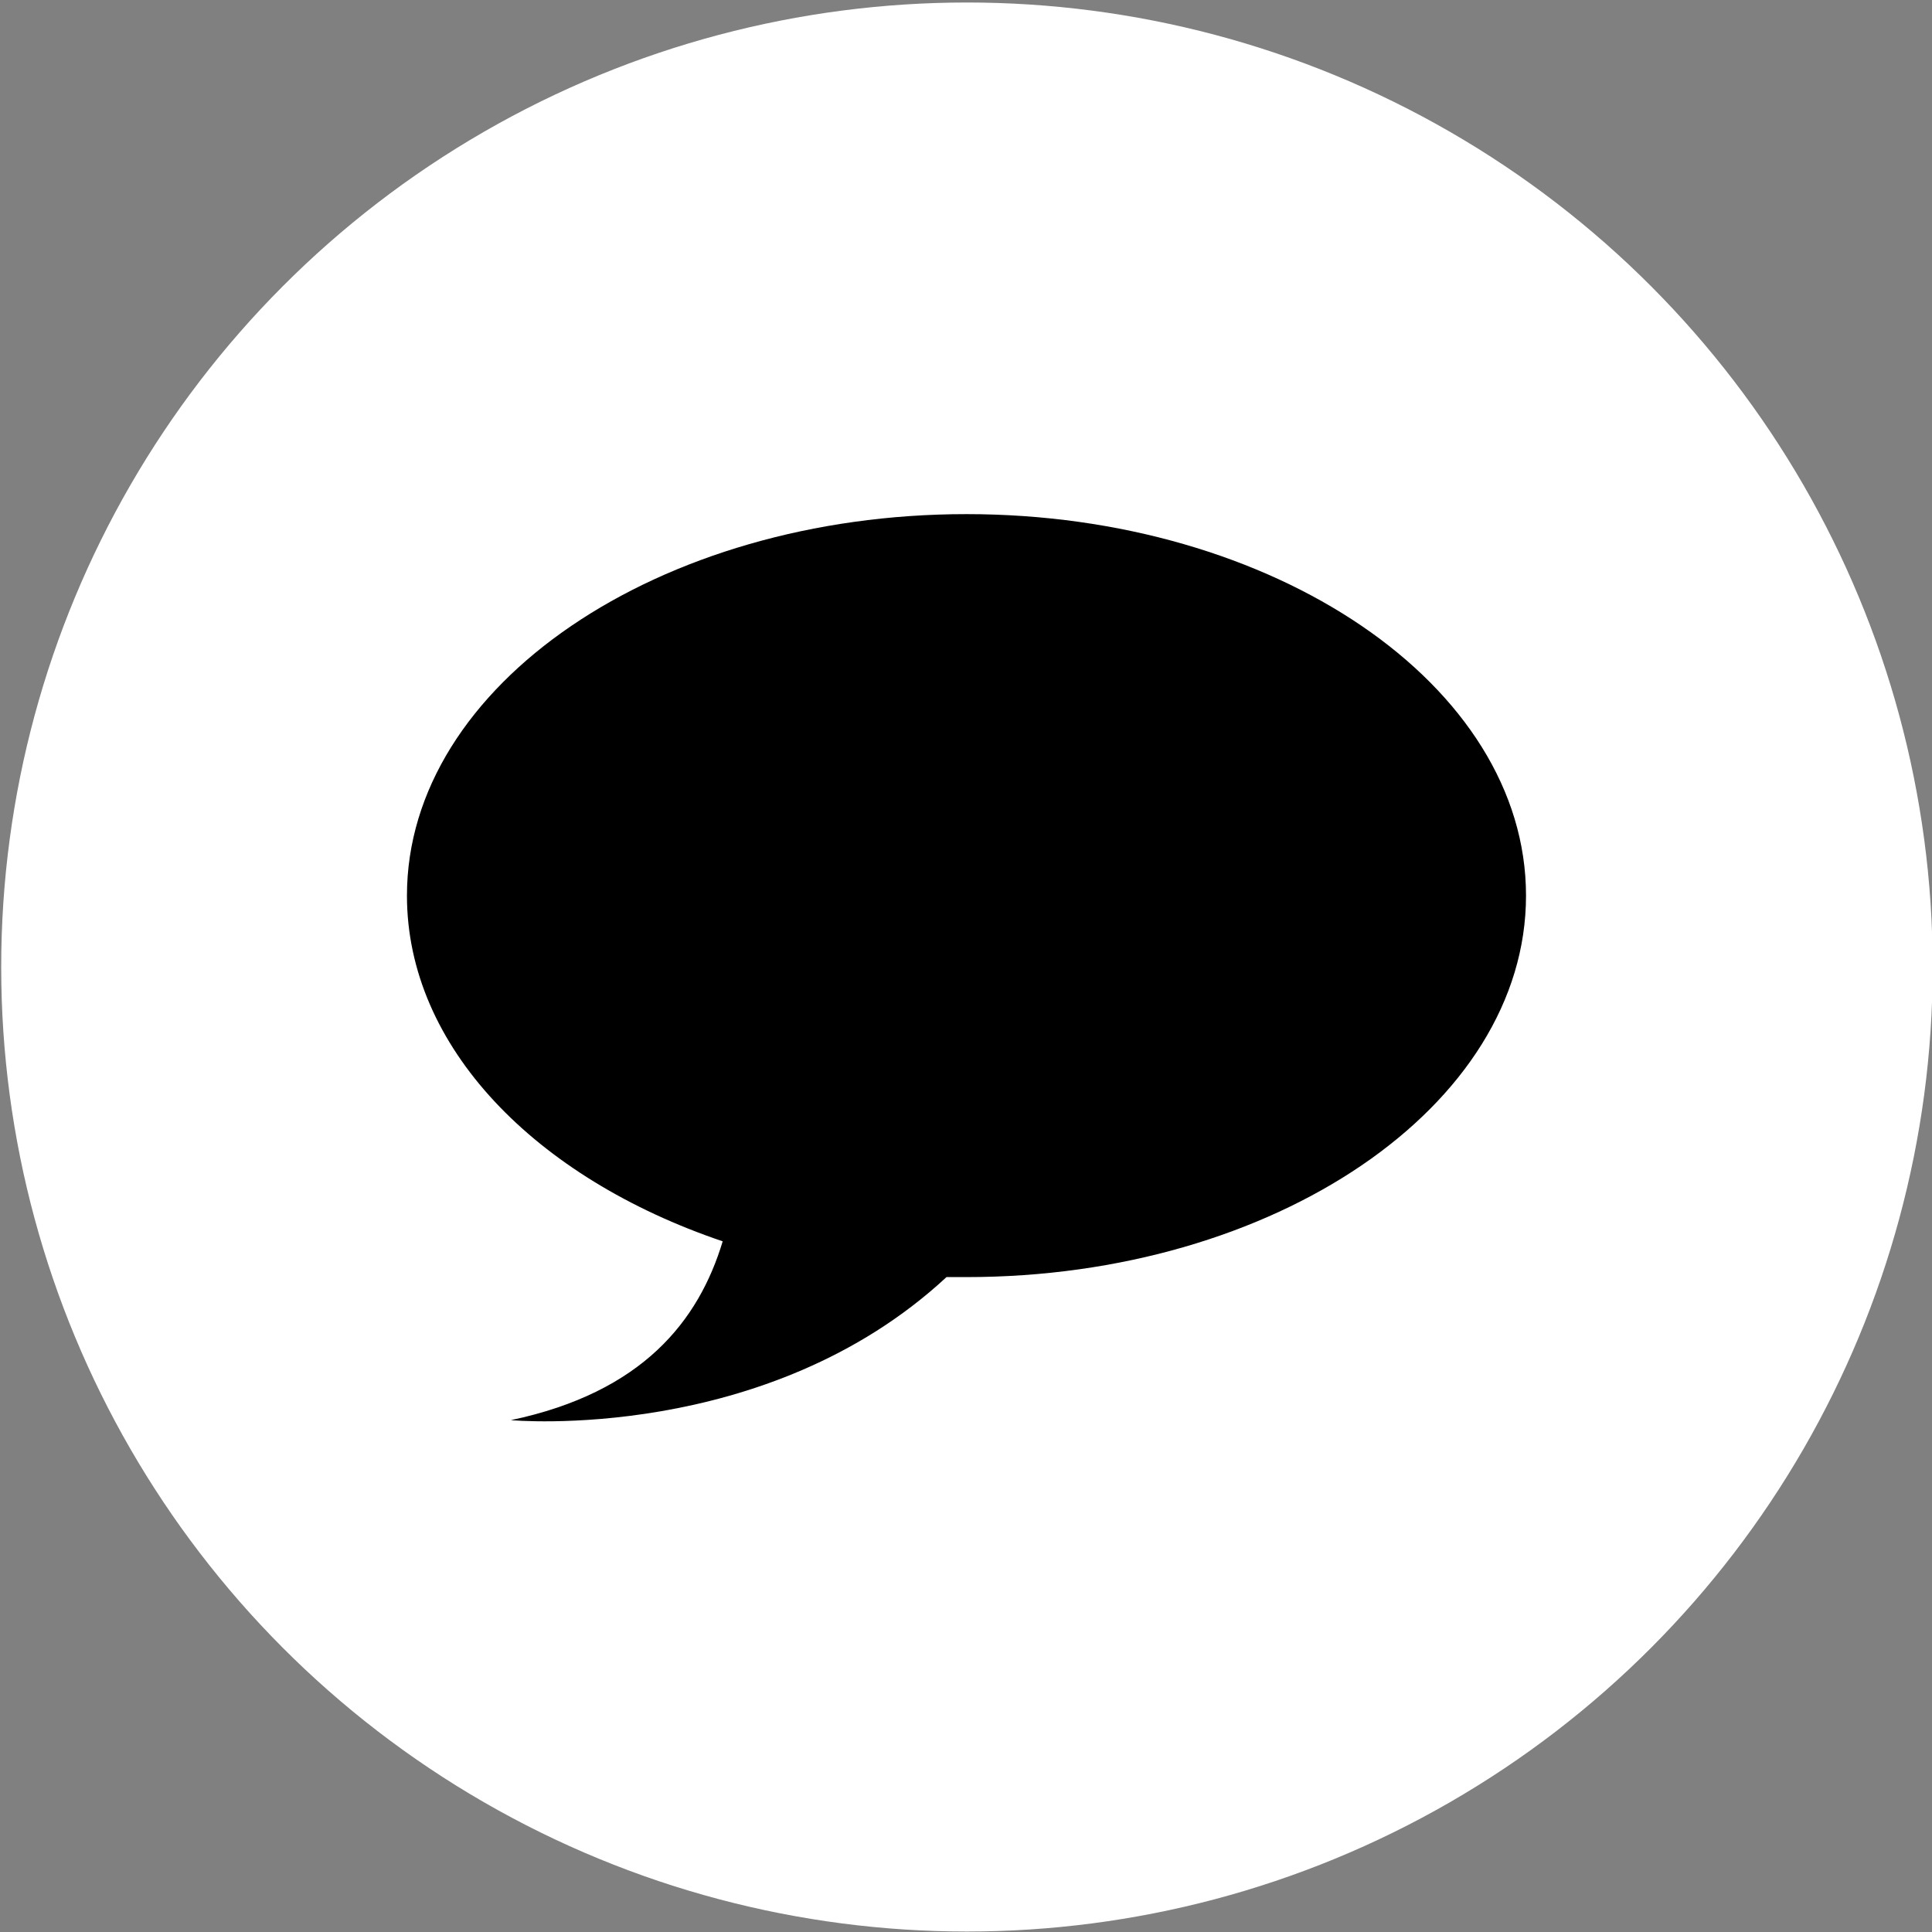 <?xml version="1.0" encoding="utf-8"?>
<!-- Generator: Adobe Illustrator 21.0.2, SVG Export Plug-In . SVG Version: 6.00 Build 0)  -->
<svg version="1.1"
	 id="svg3813" inkscape:version="0.92.1 r15371" sodipodi:docname="recallhover.svg" xmlns:cc="http://creativecommons.org/ns#" xmlns:dc="http://purl.org/dc/elements/1.1/" xmlns:inkscape="http://www.inkscape.org/namespaces/inkscape" xmlns:osb="http://www.openswatchbook.org/uri/2009/osb" xmlns:rdf="http://www.w3.org/1999/02/22-rdf-syntax-ns#" xmlns:sodipodi="http://sodipodi.sourceforge.net/DTD/sodipodi-0.dtd" xmlns:svg="http://www.w3.org/2000/svg"
	 xmlns="http://www.w3.org/2000/svg" xmlns:xlink="http://www.w3.org/1999/xlink" x="0px" y="0px" viewBox="0 0 304.4 304.4"
	 style="enable-background:new 0 0 304.4 304.4;" xml:space="preserve">
<rect x="0" y="0" width="304.4" height="304.4" fill="#808080" stroke="none"/>
<style type="text/css">
	.st0{fill:#FFFFFF;stroke:#FFFFFF;stroke-width:5.563;}
	.st1{fill:#FFFFFF;fill-opacity:0;}
	.st2{fill:none;}
</style>
<sodipodi:namedview  bordercolor="#666666" borderopacity="1" gridtolerance="10" guidetolerance="10" id="namedview3815" inkscape:current-layer="svg3813" inkscape:cx="174.58366" inkscape:cy="190.80365" inkscape:pageopacity="0" inkscape:pageshadow="2" inkscape:snap-bbox="true" inkscape:snap-bbox-midpoints="true" inkscape:window-height="1017" inkscape:window-maximized="1" inkscape:window-width="1920" inkscape:window-x="-8" inkscape:window-y="-8" inkscape:zoom="2" objecttolerance="10" pagecolor="#ffffff" showgrid="false">
	</sodipodi:namedview>
<g id="g3811" transform="matrix(1.281,0,0,1.253,-38.137,-47.744)">
	<title  id="title3808" style="stroke:url(#linearGradient4746)">Layer 1</title>
	<ellipse id="svg_1" class="st0" cx="148.7" cy="159.7" rx="116" ry="118.5"/>
</g>
<path id="path4750" inkscape:connector-curvature="0" class="st1" d="M403.7,203.3c-19.7-3.1-34-16.3-50.5-46.8
	c-5.4-9.9-14.3-29.5-14.8-32.3c-0.6-3.6,0.5-3.8,14.1-3.8c12.1,0,12.1,0,13.7,1.6c0.9,0.9,2.8,4.5,4.3,8.1c4.9,11.7,12.8,25,16.5,28
	c2.5,1.9,4.7,1.5,6.3-1.2c1-1.8,1.3-3.8,1.6-10.4c0.6-17.5-0.8-22-7.9-24.2c-1.2-0.4-1.1-0.6,1.1-2.6l2.4-2.2h13.9
	c13.9,0,13.9,0,15.5,1.6l1.6,1.6l0,15.7c0,15.8,0.4,19.7,2.4,22c1.7,1.9,3.7,1.4,6.5-1.8c5.2-5.7,11.5-16.8,16.7-29.8
	c1.7-4.2,2.5-5.4,3.9-6c1.2-0.5,6-0.7,15.1-0.6c12.6,0.2,13.4,0.3,14.7,1.6c1.1,1.1,1.3,1.8,1,3.6c-0.8,4.2-4.8,11.2-13.8,24.3
	c-5,7.2-9.2,13.9-9.5,14.9c-0.6,2.9,0.7,5.1,7.1,11.8c12.3,12.8,17,19.7,16.1,23.7c-0.8,3.6-1.9,3.9-15.4,3.9
	c-7.5,0-13.2-0.3-14.7-0.8c-3.2-1-7-4.3-13.7-12.1c-3-3.5-6.3-6.6-7.4-7.1c-4.4-1.8-7.3,2.1-8.3,11.6c-0.8,7.5-1.5,8-9.3,8.2
	C409.7,203.7,405.5,203.6,403.7,203.3L403.7,203.3z"/>
<path id="path4752" inkscape:connector-curvature="0" class="st1" d="M403.7,203.3c-19.7-3.1-34-16.3-50.5-46.8
	c-5.4-9.9-14.3-29.5-14.8-32.3c-0.6-3.6,0.5-3.8,14.1-3.8c12.1,0,12.1,0,13.7,1.6c0.9,0.9,2.8,4.5,4.3,8.1c4.9,11.7,12.8,25,16.5,28
	c2.5,1.9,4.7,1.5,6.3-1.2c1-1.8,1.3-3.8,1.6-10.4c0.6-17.5-0.8-22-7.9-24.2c-1.2-0.4-1.1-0.6,1.1-2.6l2.4-2.2h13.9
	c13.9,0,13.9,0,15.5,1.6l1.6,1.6l0,15.7c0,15.8,0.4,19.7,2.4,22c1.7,1.9,3.7,1.4,6.5-1.8c5.2-5.7,11.5-16.8,16.7-29.8
	c1.7-4.2,2.5-5.4,3.9-6c1.2-0.5,6-0.7,15.1-0.6c12.6,0.2,13.4,0.3,14.7,1.6c1.1,1.1,1.3,1.8,1,3.6c-0.8,4.2-4.8,11.2-13.8,24.3
	c-5,7.2-9.2,13.9-9.5,14.9c-0.6,2.9,0.7,5.1,7.1,11.8c12.3,12.8,17,19.7,16.1,23.7c-0.8,3.6-1.9,3.9-15.4,3.9
	c-7.5,0-13.2-0.3-14.7-0.8c-3.2-1-7-4.3-13.7-12.1c-3-3.5-6.3-6.6-7.4-7.1c-4.4-1.8-7.3,2.1-8.3,11.6c-0.8,7.5-1.5,8-9.3,8.2
	C409.7,203.7,405.5,203.6,403.7,203.3L403.7,203.3z"/>
<path id="path4856" inkscape:connector-curvature="0" class="st1" d="M403.7,203.3c-19.7-3.1-34-16.3-50.5-46.8
	c-5.4-9.9-14.3-29.5-14.8-32.3c-0.6-3.6,0.5-3.8,14.1-3.8c12.1,0,12.1,0,13.7,1.6c0.9,0.9,2.8,4.5,4.3,8.1c4.9,11.7,12.8,25,16.5,28
	c2.5,1.9,4.7,1.5,6.3-1.2c1-1.8,1.3-3.8,1.6-10.4c0.6-17.5-0.8-22-7.9-24.2c-1.2-0.4-1.1-0.6,1.1-2.6l2.4-2.2h13.9
	c13.9,0,13.9,0,15.5,1.6l1.6,1.6l0,15.7c0,15.8,0.4,19.7,2.4,22c1.7,1.9,3.7,1.4,6.5-1.8c5.2-5.7,11.5-16.8,16.7-29.8
	c1.7-4.2,2.5-5.4,3.9-6c1.2-0.5,6-0.7,15.1-0.6c12.6,0.2,13.4,0.3,14.7,1.6c1.1,1.1,1.3,1.8,1,3.6c-0.8,4-4.7,11.1-12.2,21.9
	c-4.1,5.9-7.5,11.1-7.5,11.4s-0.3,0.7-0.6,0.7s-1.2,1.3-2,2.9c-2.2,4.4-1.5,5.9,6,13.8c12.7,13.4,17.1,19.9,16.3,23.9
	c-0.8,3.6-1.9,3.9-15.4,3.9c-7.5,0-13.2-0.3-14.7-0.8c-3.2-1-7-4.3-13.7-12.1c-3-3.5-6.3-6.6-7.4-7.1c-4.4-1.8-7.3,2.1-8.3,11.6
	c-0.8,7.5-1.5,8-9.3,8.2C409.7,203.7,405.5,203.6,403.7,203.3L403.7,203.3z"/>
<path id="path4858" inkscape:connector-curvature="0" class="st1" d="M403.7,203.3c-19.7-3.1-34-16.3-50.5-46.8
	c-5.4-9.9-14.3-29.5-14.8-32.3c-0.6-3.6,0.5-3.8,14.1-3.8c12.1,0,12.1,0,13.7,1.6c0.9,0.9,2.8,4.5,4.3,8.1c4.9,11.7,12.8,25,16.5,28
	c2.5,1.9,4.7,1.5,6.3-1.2c1-1.8,1.3-3.8,1.6-10.4c0.6-17.5-0.8-22-7.9-24.2c-1.2-0.4-1.1-0.6,1.1-2.6l2.4-2.2h13.9
	c13.9,0,13.9,0,15.5,1.6l1.6,1.6l0,15.7c0,15.8,0.4,19.7,2.4,22c1.7,1.9,3.7,1.4,6.5-1.8c5.2-5.7,11.5-16.8,16.7-29.8
	c1.7-4.2,2.5-5.4,3.9-6c1.2-0.5,6-0.7,15.1-0.6c12.6,0.2,13.4,0.3,14.7,1.6c1.1,1.1,1.3,1.8,1,3.6c-0.8,4.2-4.8,11.2-13.8,24.3
	c-5,7.2-9.2,13.9-9.5,14.9c-0.6,2.9,0.7,5.1,7.1,11.8c12.3,12.8,17,19.7,16.1,23.7c-0.8,3.6-1.9,3.9-15.4,3.9
	c-7.5,0-13.2-0.3-14.7-0.8c-3.2-1-7-4.3-13.7-12.1c-3-3.5-6.3-6.6-7.4-7.1c-4.4-1.8-7.3,2.1-8.3,11.6c-0.8,7.5-1.5,8-9.3,8.2
	C409.7,203.7,405.5,203.6,403.7,203.3L403.7,203.3z"/>
<path id="path4860" inkscape:connector-curvature="0" class="st1" d="M403.7,203.3c-19.7-3.1-34-16.3-50.5-46.8
	c-5.4-9.9-14.3-29.5-14.8-32.3c-0.6-3.6,0.5-3.8,14.1-3.8c12.1,0,12.1,0,13.7,1.6c0.9,0.9,2.8,4.5,4.3,8.1c4.9,11.7,12.8,25,16.5,28
	c2.5,1.9,4.7,1.5,6.3-1.2c1-1.8,1.3-3.8,1.6-10.4c0.6-17.5-0.8-22-7.9-24.2c-1.2-0.4-1.1-0.6,1.1-2.6l2.4-2.2h13.9
	c13.9,0,13.9,0,15.5,1.6l1.6,1.6l0,15.7c0,15.8,0.4,19.7,2.4,22c1.7,1.9,3.7,1.4,6.5-1.8c5.2-5.7,11.5-16.8,16.7-29.8
	c1.7-4.2,2.5-5.4,3.9-6c1.2-0.5,6-0.7,15.1-0.6c12.6,0.2,13.4,0.3,14.7,1.6c1.1,1.1,1.3,1.8,1,3.6c-0.8,4.2-4.8,11.2-13.8,24.3
	c-5,7.2-9.2,13.9-9.5,14.9c-0.6,2.9,0.7,5.1,7.1,11.8c12.3,12.8,17,19.7,16.1,23.7c-0.8,3.6-1.9,3.9-15.4,3.9
	c-7.5,0-13.2-0.3-14.7-0.8c-3.2-1-7-4.3-13.7-12.1c-3-3.5-6.3-6.6-7.4-7.1c-4.4-1.8-7.3,2.1-8.3,11.6c-0.8,7.5-1.5,8-9.3,8.2
	C409.7,203.7,405.5,203.6,403.7,203.3L403.7,203.3z"/>
<rect id="rect6342" x="337.6" y="117.2" class="st2" width="144.4" height="87.3"/>
<g id="g8608" transform="matrix(6.297,0,0,6.261,64.118,64.725)">
	<path id="path8606" inkscape:connector-curvature="0" d="M28,12.2c0,5.3-6.3,9.6-14,9.6c-0.2,0-0.3,0-0.5,0C9,26,2.6,25.4,2.6,25.4
		c3.3-0.7,4.7-2.5,5.3-4.5C3.2,19.3,0,16,0,12.2c0-5.3,6.3-9.6,14-9.6C21.7,2.6,28,6.9,28,12.2z"/>
</g>
</svg>
